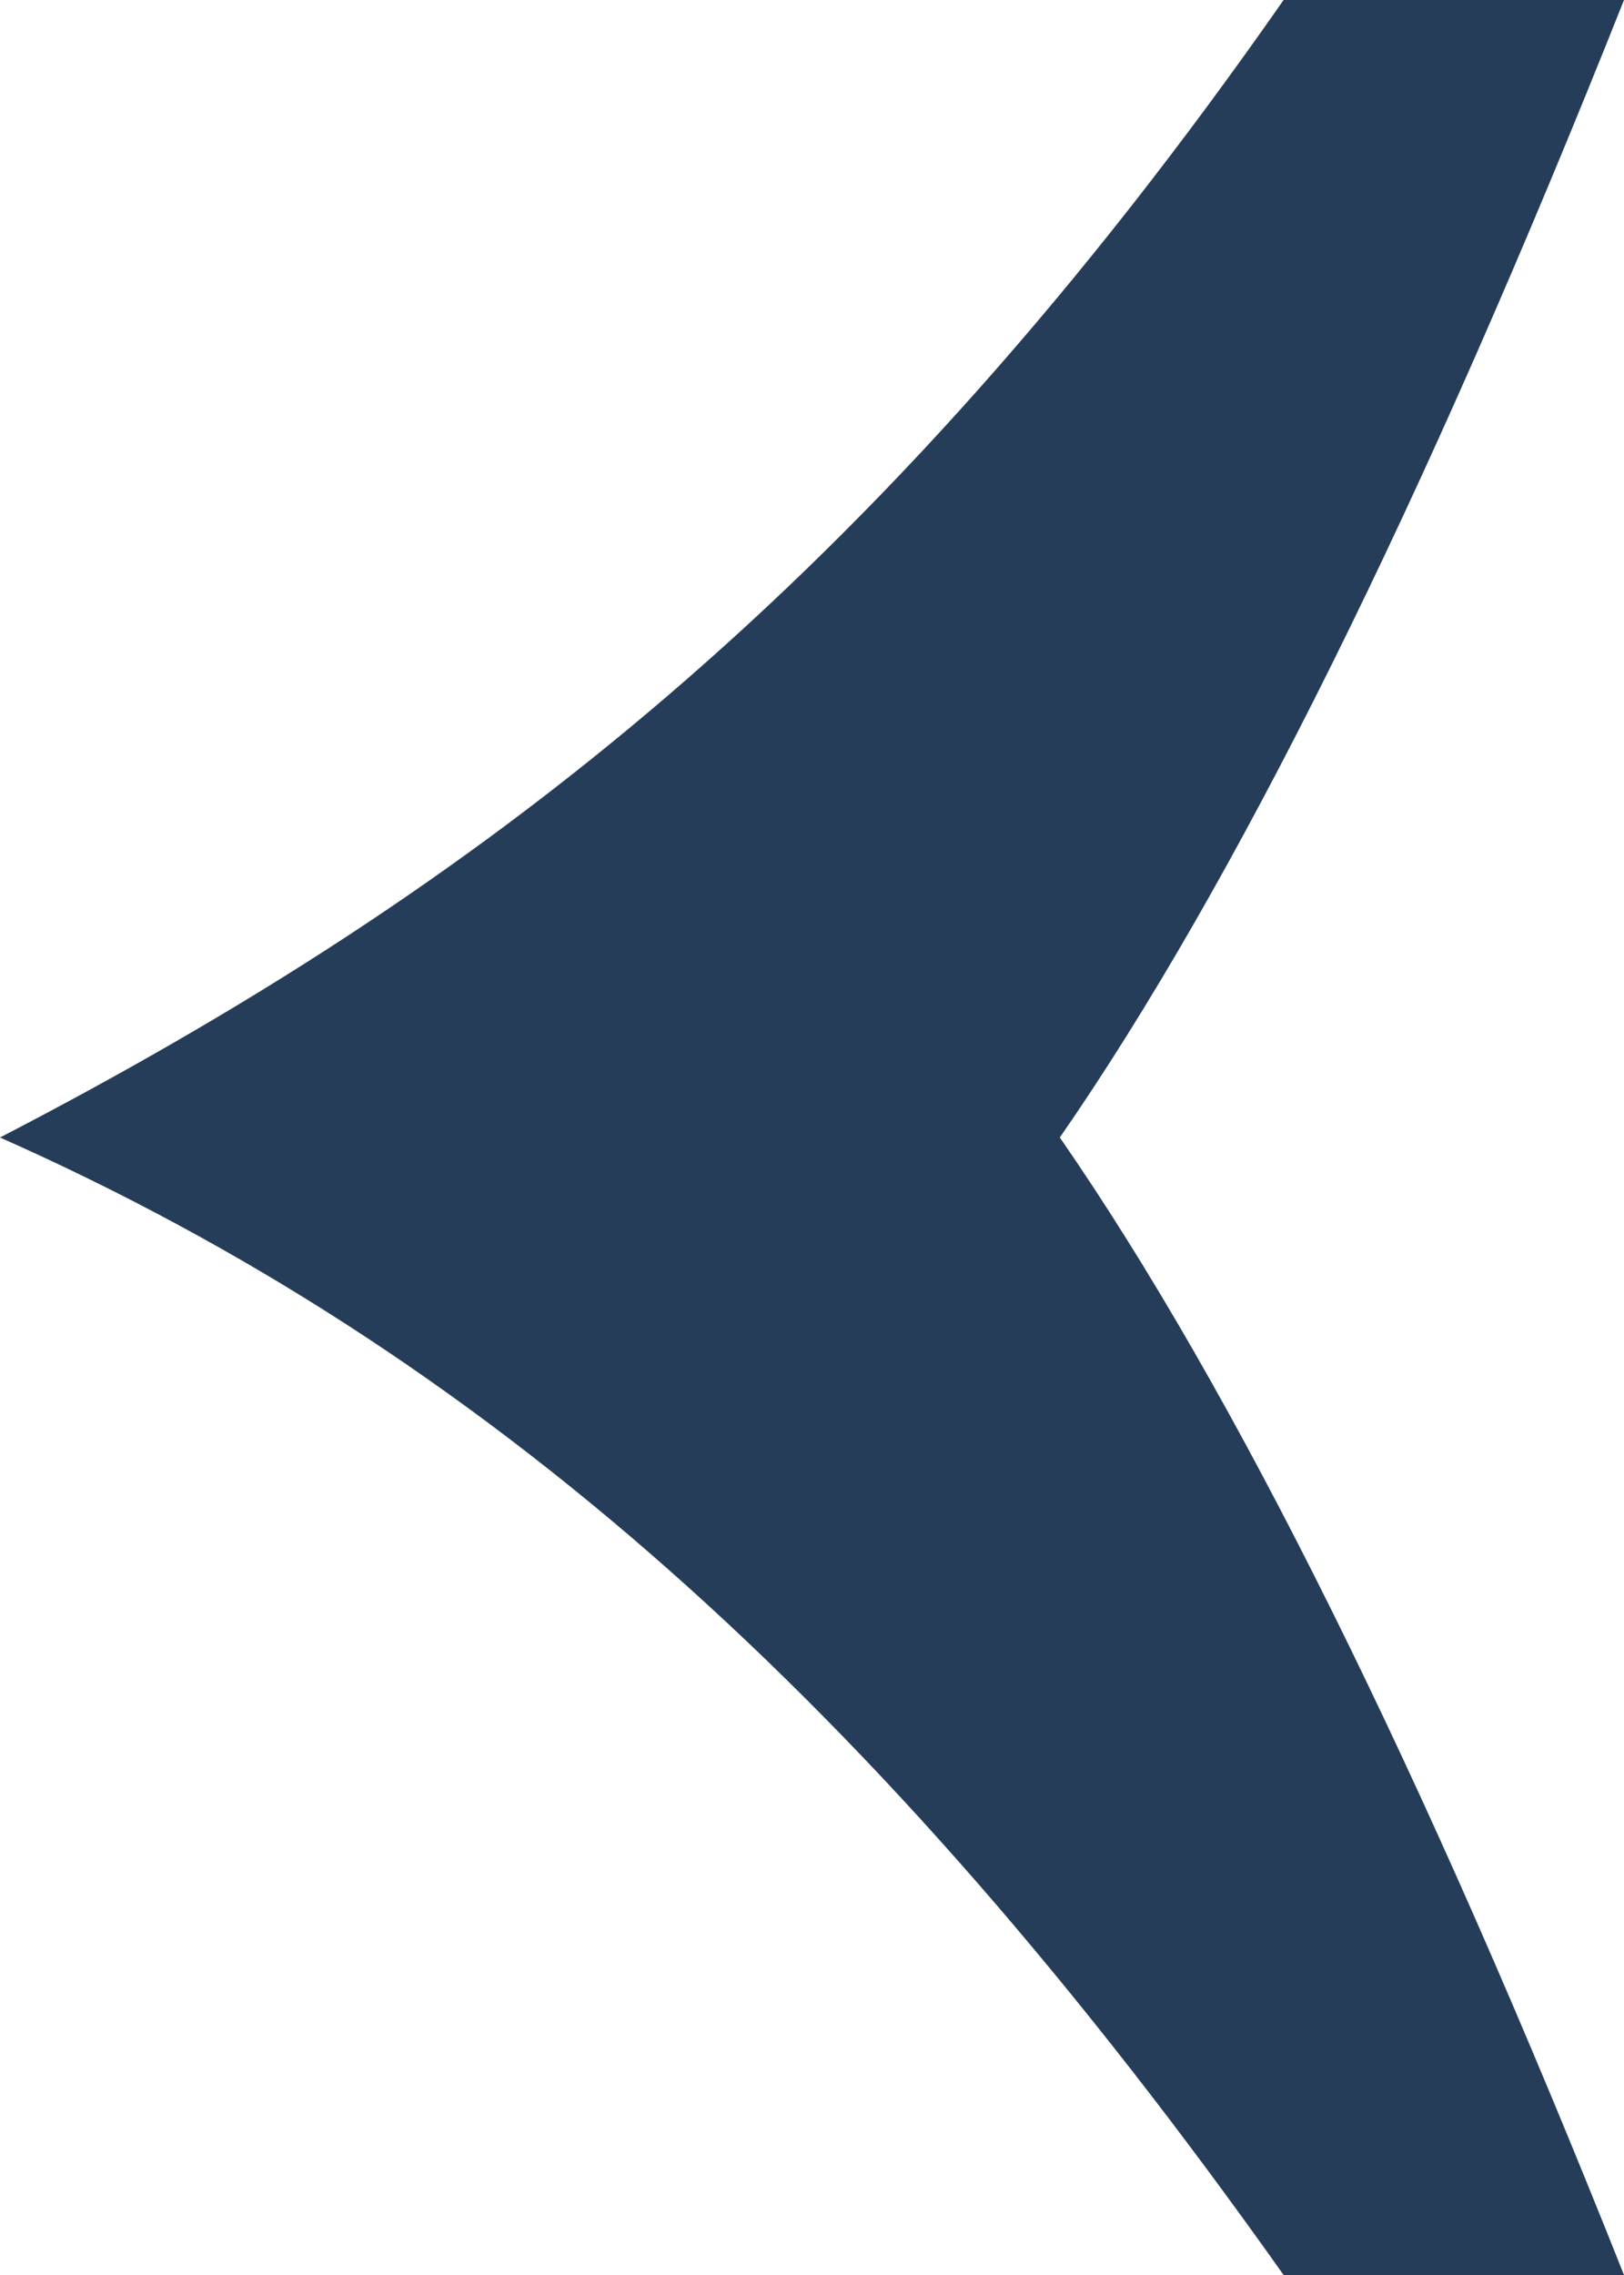 <svg width="5" height="7" viewBox="0 0 5 7" fill="none" xmlns="http://www.w3.org/2000/svg">
<path d="M5 0C4.381 1.556 3.802 2.722 3.263 3.5C3.802 4.278 4.381 5.444 5 7L3.952 7C2.695 5.226 1.48 4.156 -1.70857e-07 3.5C1.48 2.734 2.695 1.799 3.952 -9.16109e-08L5 0Z" fill="#263D5A"/>
</svg>
